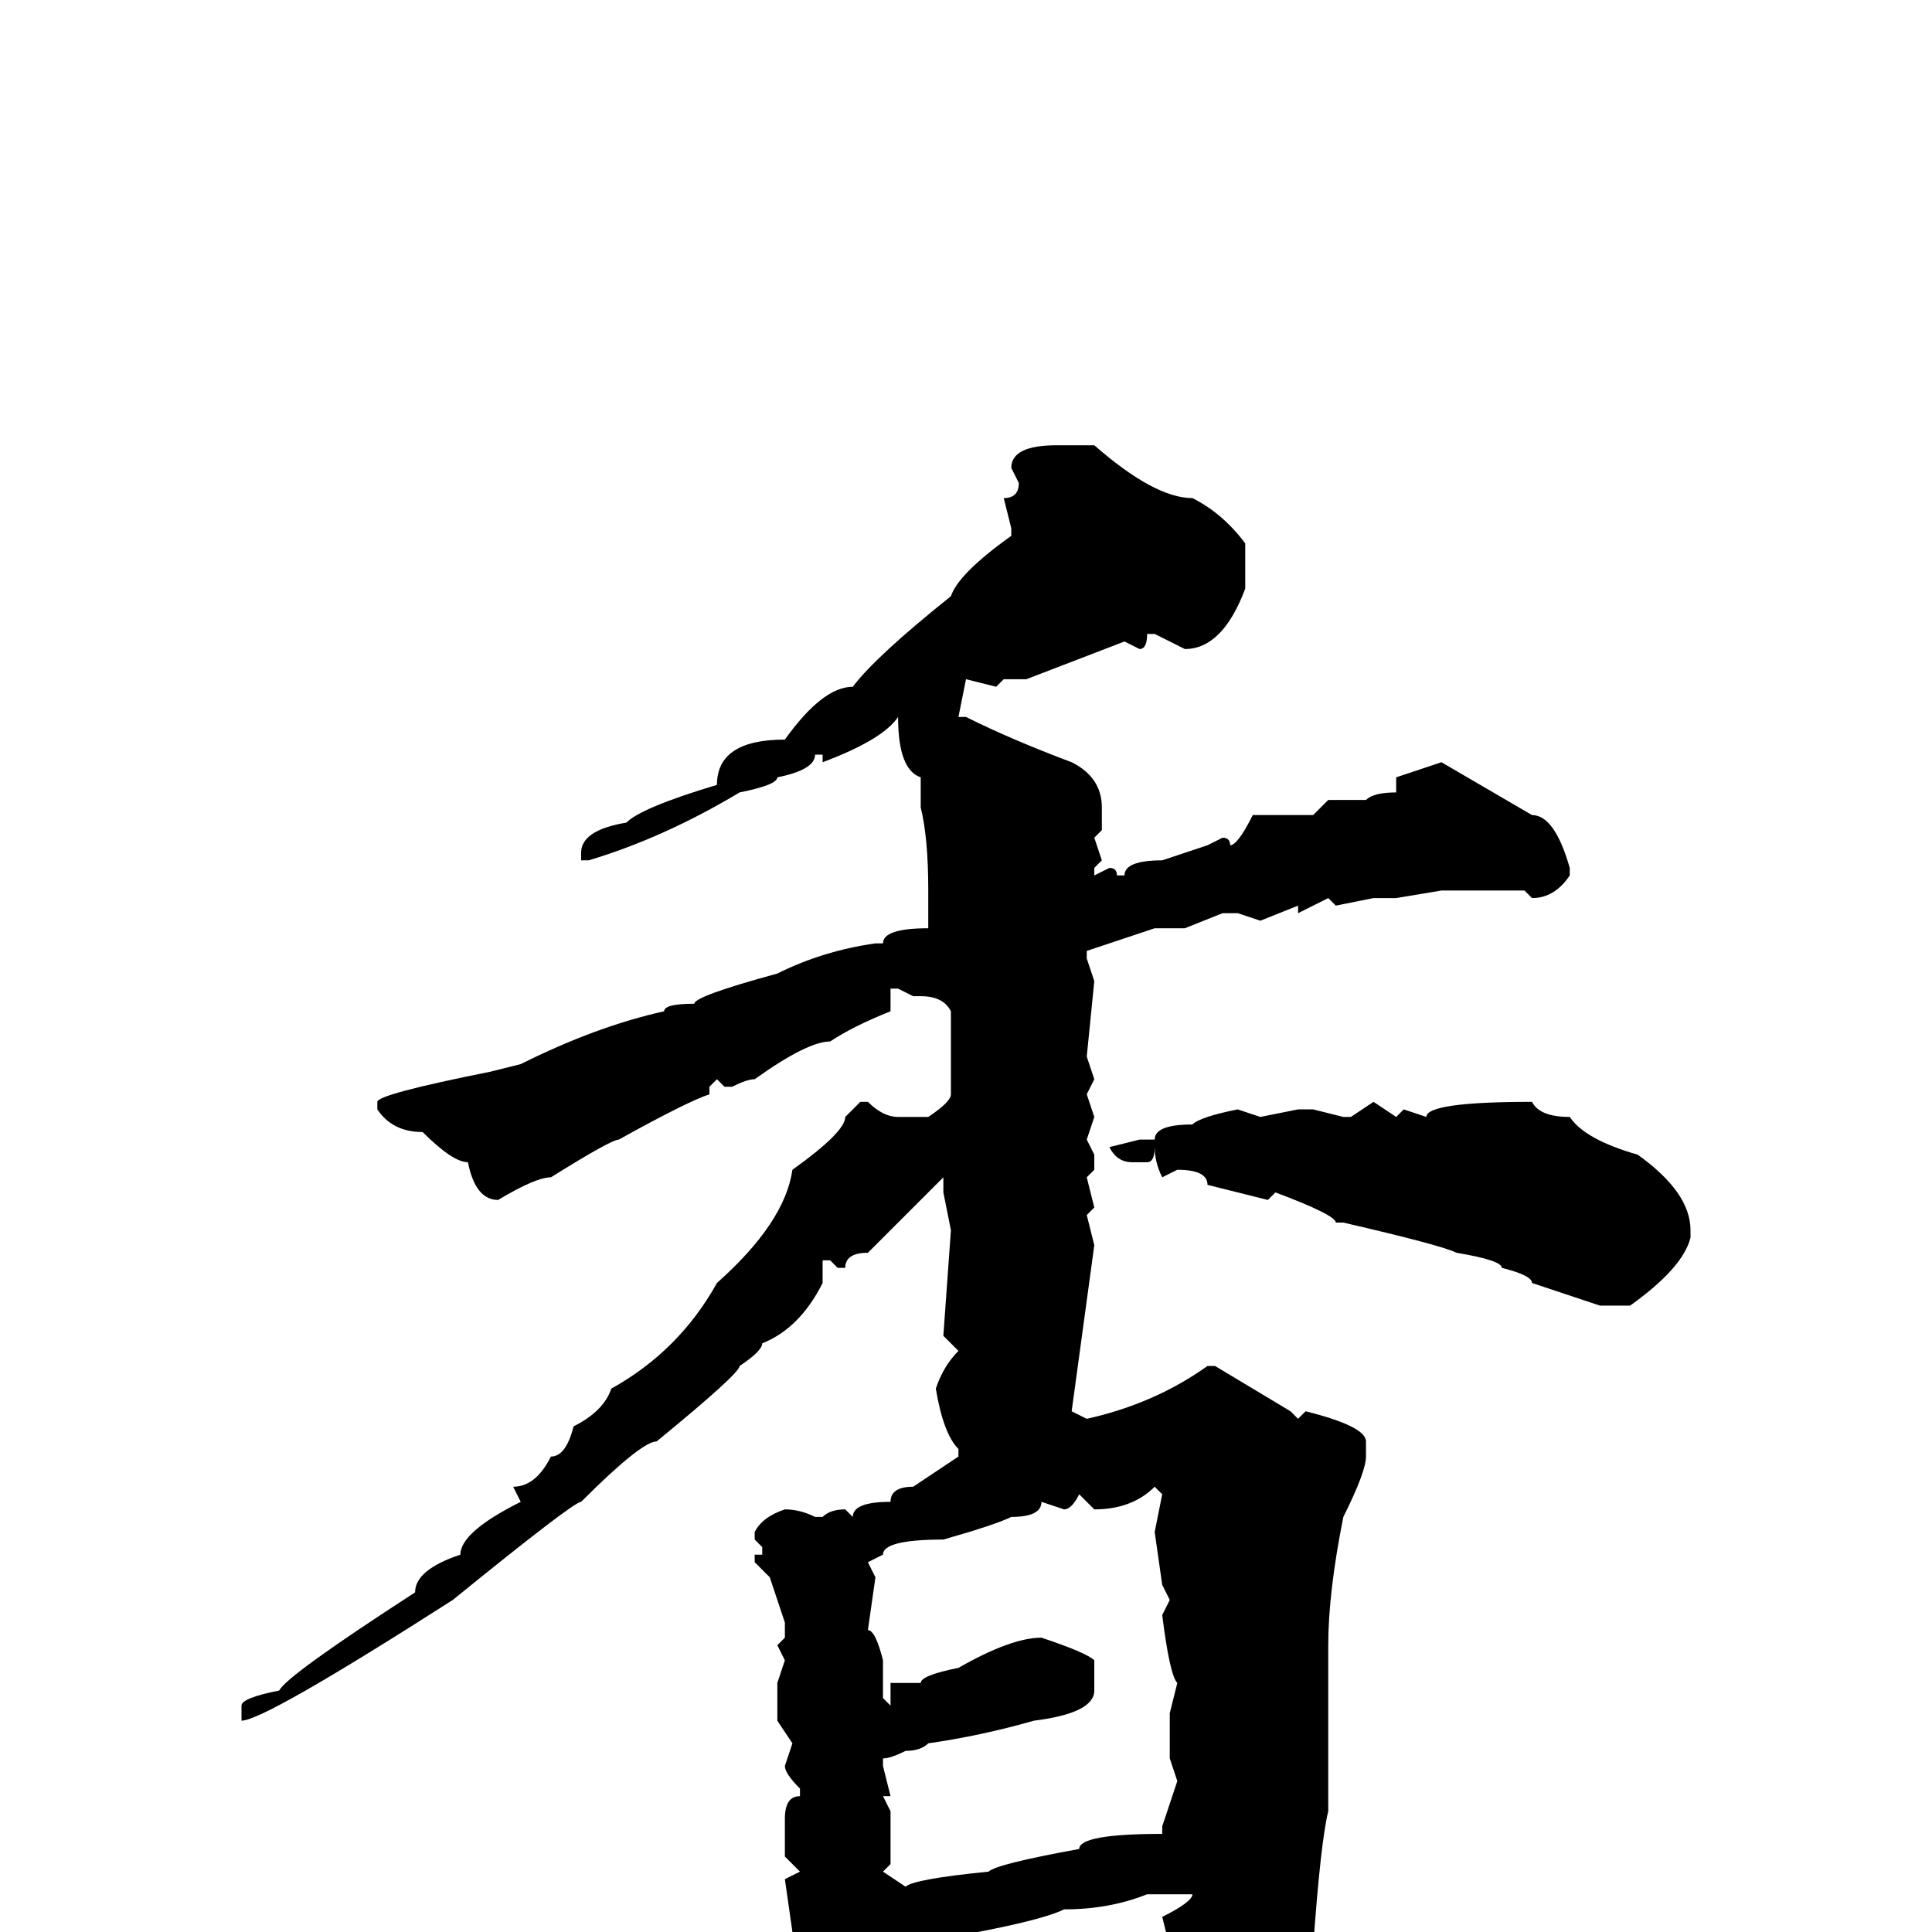 <svg xmlns="http://www.w3.org/2000/svg" viewBox="0 -256 256 256">
	<path fill="#000000" d="M140 -197H145Q153 -190 158 -190Q162 -188 165 -184V-178Q162 -170 157 -170L153 -172H152Q152 -170 151 -170L149 -171L136 -166H133L132 -165L128 -166L127 -161H128Q134 -158 142 -155Q146 -153 146 -149V-146L145 -145L146 -142L145 -141V-140L147 -141Q148 -141 148 -140H149Q149 -142 154 -142L160 -144L162 -145Q163 -145 163 -144Q164 -144 166 -148H170H174L176 -150H181Q182 -151 185 -151V-153L191 -155L203 -148Q206 -148 208 -141V-140Q206 -137 203 -137L202 -138H196H191L185 -137H182L177 -136L176 -137L172 -135V-136L167 -134L164 -135H162L157 -133H154H153L144 -130V-129L145 -126L144 -116L145 -113L144 -111L145 -108L144 -105L145 -103V-101L144 -100L145 -96L144 -95L145 -91L142 -69L144 -68Q153 -70 160 -75H161L171 -69L172 -68L173 -69Q181 -67 181 -65V-63Q181 -61 178 -55Q176 -45 176 -38V-28V-24V-22V-16Q175 -12 174 2L173 3Q172 8 169 13Q161 21 158 21L156 15L157 13Q155 10 155 2L154 -2Q158 -4 158 -5H154H152Q147 -3 141 -3Q137 -1 118 2Q113 9 112 9H110Q105 7 105 0L104 -7L106 -8L104 -10V-15Q104 -18 106 -18V-19Q104 -21 104 -22L105 -25L103 -28V-33L104 -36L103 -38L104 -39V-41L102 -47L100 -49V-50H101V-51L100 -52V-53Q101 -55 104 -56Q106 -56 108 -55H109Q110 -56 112 -56L113 -55Q113 -57 118 -57Q118 -59 121 -59L127 -63V-64Q125 -66 124 -72Q125 -75 127 -77L125 -79L126 -93L125 -98V-100L115 -90Q112 -90 112 -88H111L110 -89H109V-86Q106 -80 101 -78Q101 -77 98 -75Q98 -74 87 -65Q85 -65 77 -57Q76 -57 60 -44Q35 -28 32 -28V-30Q32 -31 37 -32Q38 -34 55 -45Q55 -48 61 -50Q61 -53 69 -57L68 -59Q71 -59 73 -63Q75 -63 76 -67Q80 -69 81 -72Q90 -77 95 -86Q104 -94 105 -101Q112 -106 112 -108L114 -110H115Q117 -108 119 -108H123Q126 -110 126 -111V-122Q125 -124 122 -124H121L119 -125H118V-122Q113 -120 110 -118Q107 -118 100 -113Q99 -113 97 -112H96L95 -113L94 -112V-111Q91 -110 82 -105Q81 -105 73 -100Q71 -100 66 -97Q63 -97 62 -102Q60 -102 56 -106Q52 -106 50 -109V-110Q50 -111 65 -114L69 -115Q79 -120 88 -122Q88 -123 92 -123Q92 -124 103 -127Q109 -130 116 -131H117Q117 -133 123 -133V-135V-138Q123 -145 122 -149V-150V-152V-153Q119 -154 119 -161Q117 -158 109 -155V-156H108Q108 -154 103 -153Q103 -152 98 -151Q88 -145 78 -142H77V-143Q77 -146 83 -147Q85 -149 95 -152Q95 -158 104 -158Q109 -165 113 -165Q116 -169 126 -177Q127 -180 134 -185V-186L133 -190Q135 -190 135 -192L134 -194Q134 -197 140 -197ZM203 -110Q204 -108 208 -108Q210 -105 217 -103Q224 -98 224 -93V-92Q223 -88 216 -83H212L203 -86Q203 -87 199 -88Q199 -89 193 -90Q191 -91 178 -94H177Q177 -95 169 -98L168 -97L160 -99Q160 -101 156 -101L154 -100Q153 -102 153 -104Q153 -102 152 -102H150Q148 -102 147 -104L151 -105H153Q153 -107 158 -107Q159 -108 164 -109L167 -108L172 -109H174L178 -108H179L182 -110L185 -108L186 -109L189 -108Q189 -110 203 -110ZM145 -56L143 -58Q142 -56 141 -56L138 -57Q138 -55 134 -55Q132 -54 125 -52Q117 -52 117 -50L115 -49L116 -47L115 -40Q116 -40 117 -36V-31L118 -30V-32V-33H122Q122 -34 127 -35Q134 -39 138 -39Q144 -37 145 -36V-32Q145 -29 137 -28Q130 -26 123 -25Q122 -24 120 -24Q118 -23 117 -23V-22L118 -18H117L118 -16V-9L117 -8L120 -6Q121 -7 131 -8Q132 -9 143 -11Q143 -13 154 -13V-14L156 -20L155 -23V-29L156 -33Q155 -34 154 -42L155 -44L154 -46L153 -53L154 -58L153 -59Q150 -56 145 -56Z"/>
</svg>